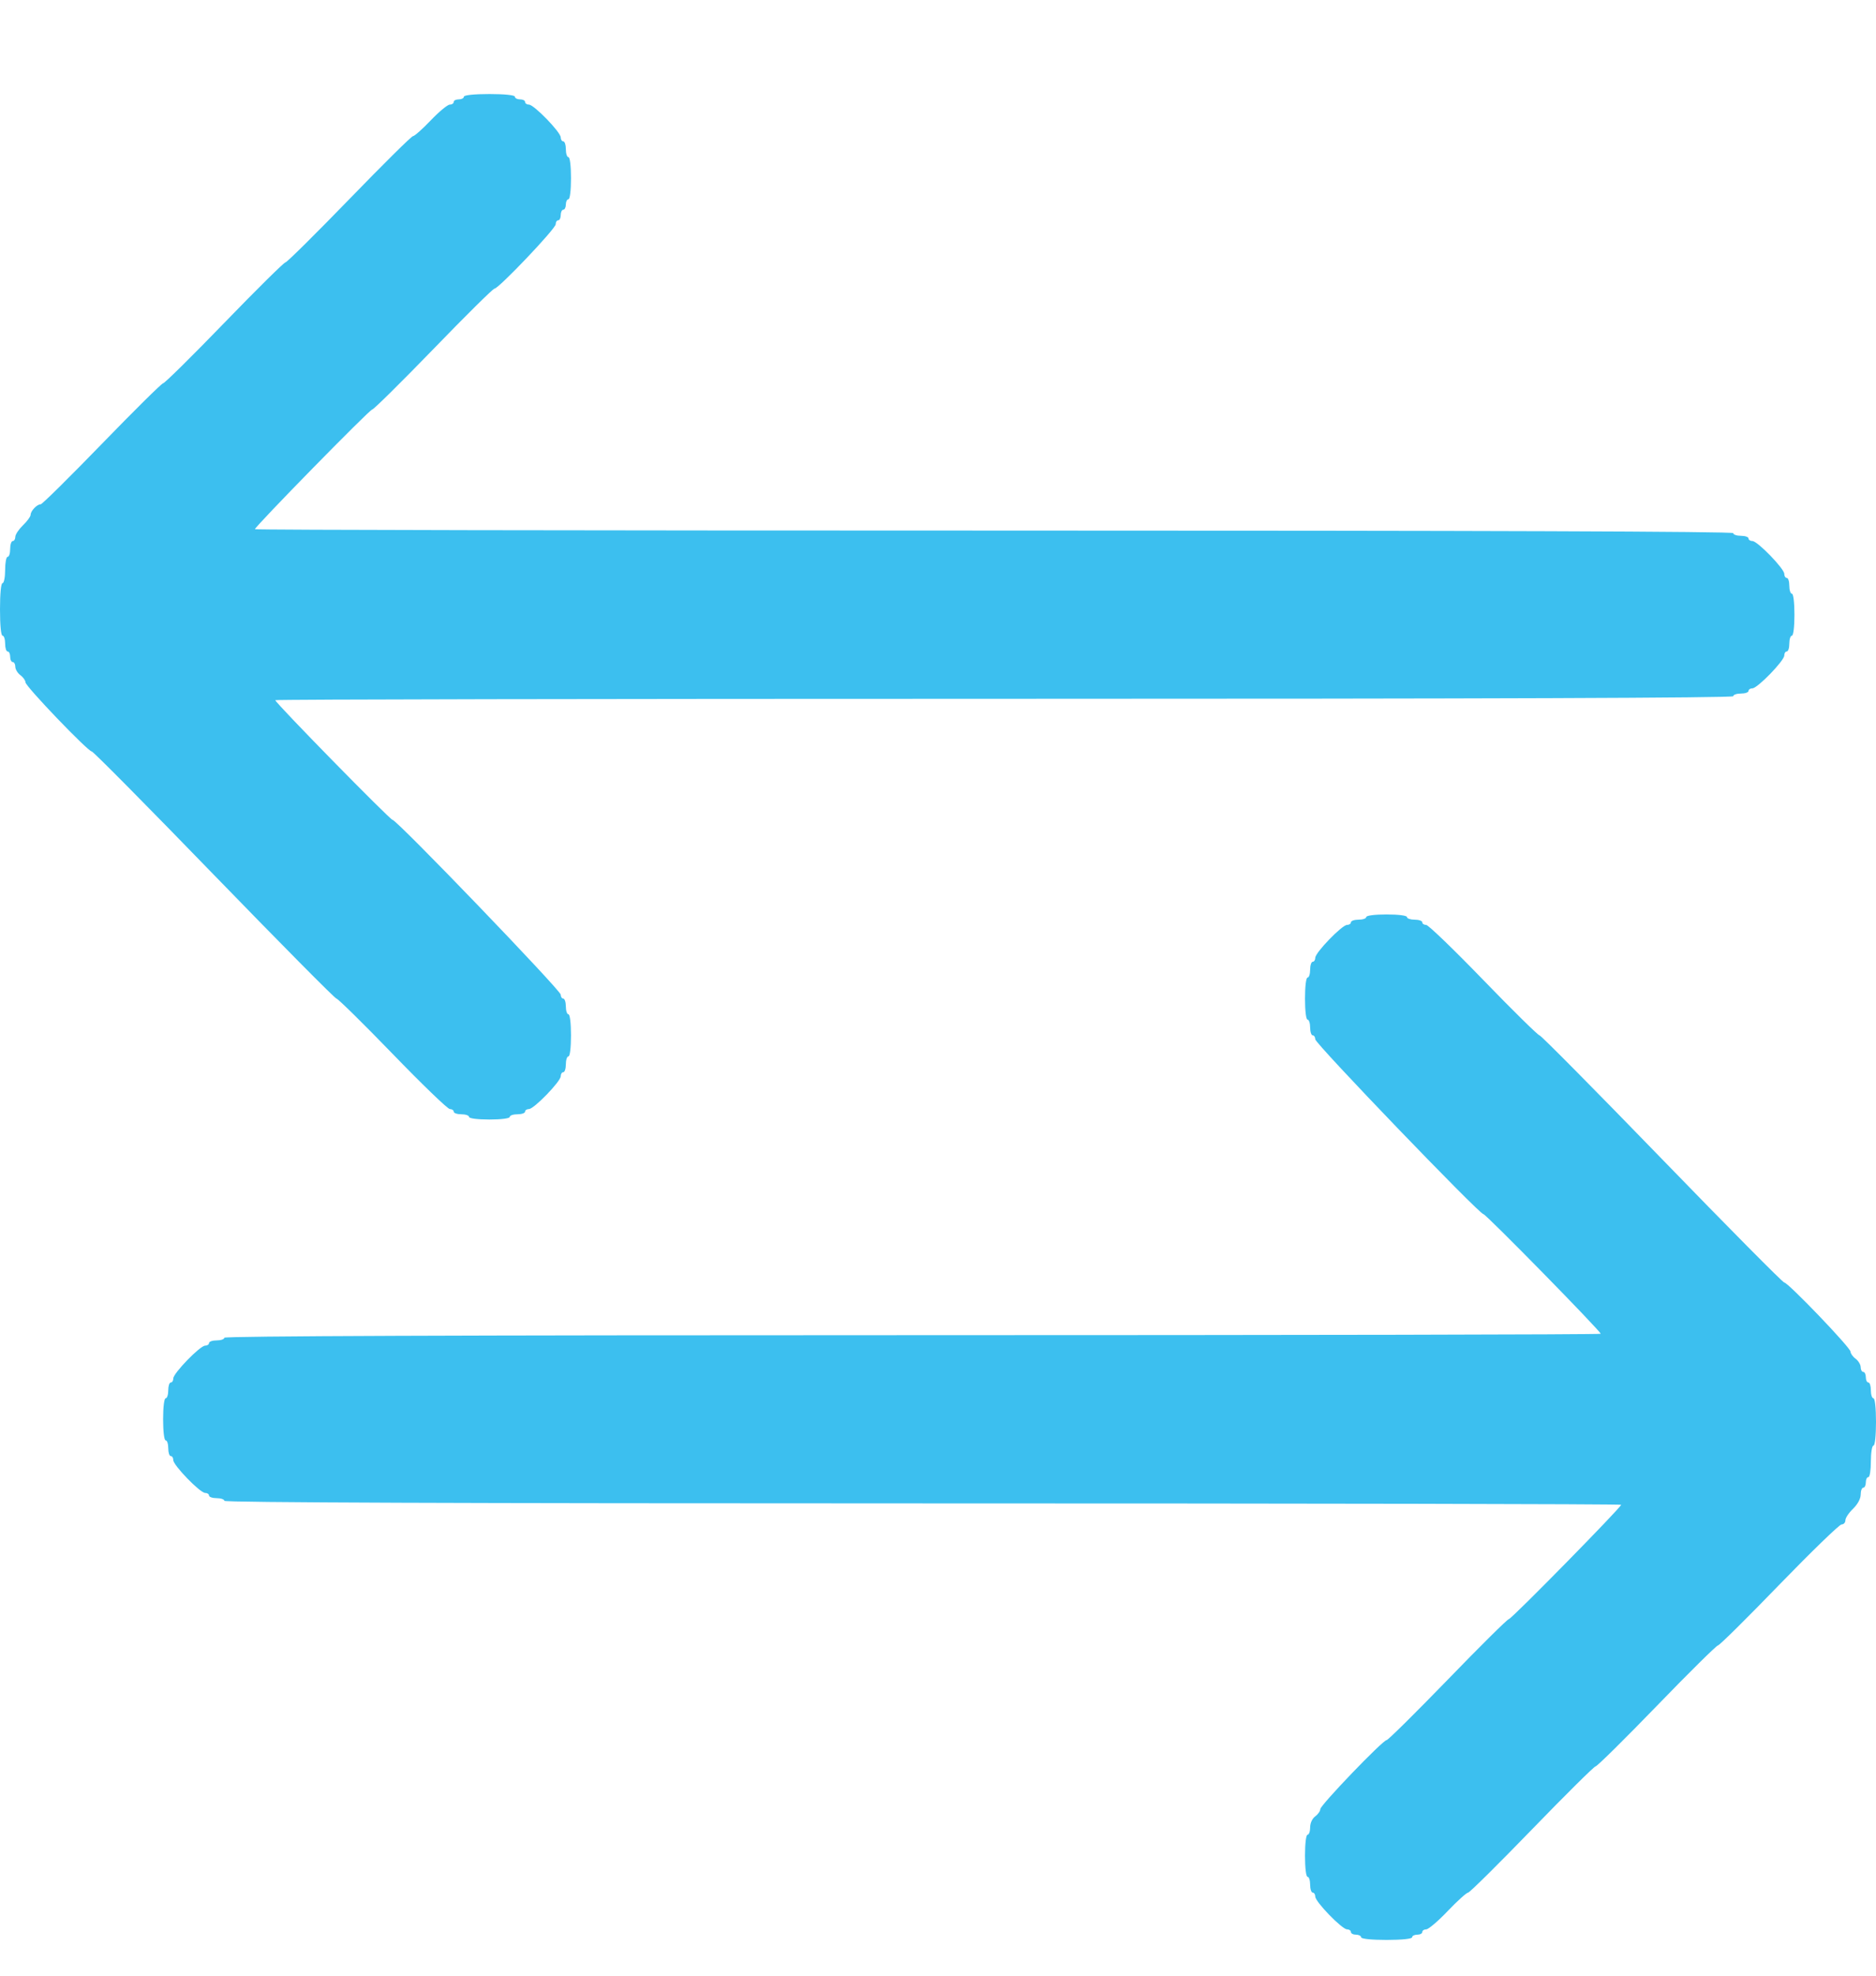 <svg width="19" height="20" viewBox="0 0 19 20" fill="none" xmlns="http://www.w3.org/2000/svg">
<path fill-rule="evenodd" clip-rule="evenodd" d="M4.698 0.979C4.698 0.994 4.675 1.006 4.647 1.006C4.618 1.006 4.595 1.017 4.595 1.032C4.595 1.047 4.577 1.059 4.555 1.059C4.533 1.059 4.446 1.131 4.363 1.218C4.279 1.306 4.198 1.378 4.183 1.378C4.168 1.378 3.877 1.666 3.537 2.017C3.196 2.368 2.906 2.656 2.891 2.656C2.877 2.656 2.598 2.931 2.272 3.268C1.946 3.605 1.667 3.88 1.652 3.88C1.638 3.88 1.359 4.156 1.033 4.492C0.706 4.829 0.427 5.105 0.412 5.105C0.374 5.105 0.31 5.173 0.31 5.212C0.31 5.229 0.275 5.277 0.232 5.318C0.19 5.359 0.155 5.411 0.155 5.435C0.155 5.458 0.143 5.477 0.129 5.477C0.115 5.477 0.103 5.513 0.103 5.557C0.103 5.601 0.092 5.637 0.077 5.637C0.063 5.637 0.052 5.697 0.052 5.77C0.052 5.843 0.04 5.903 0.026 5.903C0.01 5.903 0 6.01 0 6.169C0 6.329 0.01 6.435 0.026 6.435C0.04 6.435 0.052 6.471 0.052 6.515C0.052 6.559 0.063 6.595 0.077 6.595C0.092 6.595 0.103 6.619 0.103 6.648C0.103 6.678 0.115 6.702 0.129 6.702C0.143 6.702 0.155 6.723 0.155 6.749C0.155 6.775 0.178 6.814 0.207 6.835C0.235 6.856 0.258 6.889 0.258 6.907C0.258 6.948 0.891 7.607 0.929 7.607C0.944 7.607 1.501 8.17 2.168 8.858C2.836 9.546 3.393 10.109 3.408 10.109C3.422 10.109 3.678 10.36 3.976 10.668C4.273 10.975 4.534 11.227 4.556 11.227C4.577 11.227 4.595 11.239 4.595 11.253C4.595 11.268 4.63 11.28 4.673 11.28C4.715 11.28 4.75 11.292 4.75 11.306C4.75 11.322 4.836 11.333 4.957 11.333C5.077 11.333 5.163 11.322 5.163 11.306C5.163 11.292 5.198 11.28 5.24 11.28C5.283 11.28 5.318 11.268 5.318 11.253C5.318 11.239 5.336 11.227 5.357 11.227C5.408 11.227 5.679 10.947 5.679 10.895C5.679 10.872 5.691 10.854 5.705 10.854C5.719 10.854 5.731 10.818 5.731 10.774C5.731 10.73 5.743 10.694 5.757 10.694C5.772 10.694 5.783 10.606 5.783 10.481C5.783 10.357 5.772 10.268 5.757 10.268C5.743 10.268 5.731 10.232 5.731 10.189C5.731 10.145 5.719 10.109 5.705 10.109C5.691 10.109 5.679 10.091 5.679 10.069C5.679 10.025 4.018 8.299 3.975 8.299C3.95 8.299 2.788 7.114 2.788 7.088C2.788 7.08 6.11 7.074 10.171 7.074C15.076 7.074 17.554 7.065 17.554 7.048C17.554 7.033 17.589 7.021 17.632 7.021C17.674 7.021 17.709 7.009 17.709 6.994C17.709 6.98 17.727 6.968 17.748 6.968C17.8 6.968 18.071 6.688 18.071 6.636C18.071 6.613 18.082 6.595 18.096 6.595C18.111 6.595 18.122 6.559 18.122 6.515C18.122 6.471 18.134 6.435 18.148 6.435C18.163 6.435 18.174 6.347 18.174 6.223C18.174 6.098 18.163 6.01 18.148 6.01C18.134 6.01 18.122 5.974 18.122 5.93C18.122 5.886 18.111 5.85 18.096 5.85C18.082 5.85 18.071 5.832 18.071 5.809C18.071 5.757 17.8 5.477 17.748 5.477C17.727 5.477 17.709 5.465 17.709 5.451C17.709 5.436 17.674 5.424 17.632 5.424C17.589 5.424 17.554 5.412 17.554 5.397C17.554 5.38 15.042 5.371 10.068 5.371C5.95 5.371 2.582 5.365 2.582 5.357C2.582 5.331 3.743 4.146 3.769 4.146C3.784 4.146 4.062 3.871 4.389 3.534C4.715 3.197 4.993 2.922 5.008 2.922C5.05 2.922 5.628 2.315 5.628 2.27C5.628 2.248 5.639 2.23 5.654 2.23C5.668 2.23 5.679 2.206 5.679 2.177C5.679 2.147 5.691 2.123 5.705 2.123C5.719 2.123 5.731 2.099 5.731 2.07C5.731 2.041 5.743 2.017 5.757 2.017C5.772 2.017 5.783 1.928 5.783 1.804C5.783 1.68 5.772 1.591 5.757 1.591C5.743 1.591 5.731 1.555 5.731 1.511C5.731 1.467 5.719 1.431 5.705 1.431C5.691 1.431 5.679 1.413 5.679 1.391C5.679 1.338 5.408 1.059 5.357 1.059C5.336 1.059 5.318 1.047 5.318 1.032C5.318 1.017 5.295 1.006 5.266 1.006C5.238 1.006 5.215 0.994 5.215 0.979C5.215 0.963 5.111 0.952 4.957 0.952C4.802 0.952 4.698 0.963 4.698 0.979ZM13.837 9.284C13.837 9.298 13.802 9.31 13.759 9.31C13.717 9.31 13.682 9.322 13.682 9.337C13.682 9.351 13.664 9.363 13.643 9.363C13.592 9.363 13.321 9.643 13.321 9.696C13.321 9.718 13.309 9.736 13.295 9.736C13.281 9.736 13.269 9.772 13.269 9.816C13.269 9.86 13.257 9.896 13.243 9.896C13.228 9.896 13.217 9.985 13.217 10.109C13.217 10.233 13.228 10.322 13.243 10.322C13.257 10.322 13.269 10.358 13.269 10.402C13.269 10.445 13.281 10.481 13.295 10.481C13.309 10.481 13.321 10.499 13.321 10.521C13.321 10.565 14.982 12.291 15.024 12.291C15.05 12.291 16.212 13.476 16.212 13.502C16.212 13.51 13.075 13.516 9.242 13.516C4.612 13.516 2.272 13.525 2.272 13.542C2.272 13.557 2.237 13.569 2.194 13.569C2.152 13.569 2.117 13.581 2.117 13.596C2.117 13.61 2.099 13.622 2.078 13.622C2.026 13.622 1.755 13.902 1.755 13.954C1.755 13.977 1.744 13.995 1.73 13.995C1.715 13.995 1.704 14.031 1.704 14.075C1.704 14.119 1.692 14.155 1.678 14.155C1.663 14.155 1.652 14.243 1.652 14.367C1.652 14.492 1.663 14.581 1.678 14.581C1.692 14.581 1.704 14.616 1.704 14.66C1.704 14.704 1.715 14.74 1.73 14.74C1.744 14.74 1.755 14.758 1.755 14.781C1.755 14.833 2.026 15.113 2.078 15.113C2.099 15.113 2.117 15.125 2.117 15.139C2.117 15.154 2.152 15.166 2.194 15.166C2.237 15.166 2.272 15.178 2.272 15.193C2.272 15.21 4.647 15.219 9.345 15.219C13.236 15.219 16.419 15.225 16.419 15.233C16.419 15.259 15.308 16.39 15.282 16.39C15.268 16.39 14.989 16.666 14.663 17.003C14.337 17.339 14.058 17.615 14.044 17.615C14.005 17.615 13.372 18.274 13.372 18.314C13.372 18.333 13.349 18.366 13.321 18.387C13.29 18.409 13.269 18.456 13.269 18.499C13.269 18.54 13.257 18.573 13.243 18.573C13.228 18.573 13.217 18.662 13.217 18.786C13.217 18.91 13.228 18.999 13.243 18.999C13.257 18.999 13.269 19.035 13.269 19.079C13.269 19.123 13.281 19.159 13.295 19.159C13.309 19.159 13.321 19.177 13.321 19.199C13.321 19.252 13.592 19.531 13.643 19.531C13.664 19.531 13.682 19.543 13.682 19.558C13.682 19.573 13.705 19.585 13.734 19.585C13.762 19.585 13.785 19.597 13.785 19.611C13.785 19.627 13.889 19.638 14.043 19.638C14.198 19.638 14.302 19.627 14.302 19.611C14.302 19.597 14.325 19.585 14.353 19.585C14.382 19.585 14.405 19.573 14.405 19.558C14.405 19.543 14.423 19.531 14.445 19.531C14.467 19.531 14.565 19.448 14.663 19.345C14.761 19.242 14.854 19.159 14.869 19.159C14.884 19.159 15.175 18.871 15.515 18.52C15.855 18.169 16.146 17.881 16.16 17.881C16.175 17.881 16.454 17.606 16.78 17.269C17.106 16.932 17.385 16.657 17.399 16.657C17.414 16.657 17.693 16.381 18.019 16.044C18.345 15.708 18.63 15.432 18.651 15.432C18.673 15.432 18.69 15.413 18.69 15.39C18.69 15.366 18.725 15.314 18.768 15.273C18.815 15.227 18.845 15.171 18.845 15.129C18.845 15.091 18.857 15.06 18.871 15.06C18.885 15.06 18.897 15.036 18.897 15.006C18.897 14.977 18.908 14.953 18.923 14.953C18.937 14.953 18.948 14.882 18.948 14.793C18.948 14.705 18.96 14.634 18.974 14.634C18.989 14.634 19 14.536 19 14.394C19 14.252 18.989 14.155 18.974 14.155C18.96 14.155 18.948 14.119 18.948 14.075C18.948 14.031 18.937 13.995 18.923 13.995C18.908 13.995 18.897 13.971 18.897 13.942C18.897 13.912 18.885 13.888 18.871 13.888C18.857 13.888 18.845 13.867 18.845 13.841C18.845 13.815 18.822 13.776 18.794 13.755C18.765 13.734 18.742 13.701 18.742 13.683C18.742 13.642 18.109 12.983 18.071 12.983C18.056 12.983 17.499 12.421 16.831 11.732C16.164 11.044 15.607 10.481 15.592 10.481C15.578 10.481 15.322 10.23 15.024 9.922C14.727 9.615 14.466 9.363 14.444 9.363C14.422 9.363 14.405 9.351 14.405 9.337C14.405 9.322 14.37 9.31 14.327 9.31C14.285 9.31 14.25 9.298 14.25 9.284C14.25 9.268 14.164 9.257 14.043 9.257C13.923 9.257 13.837 9.268 13.837 9.284Z" fill="#3CBFEF"/>
</svg>
